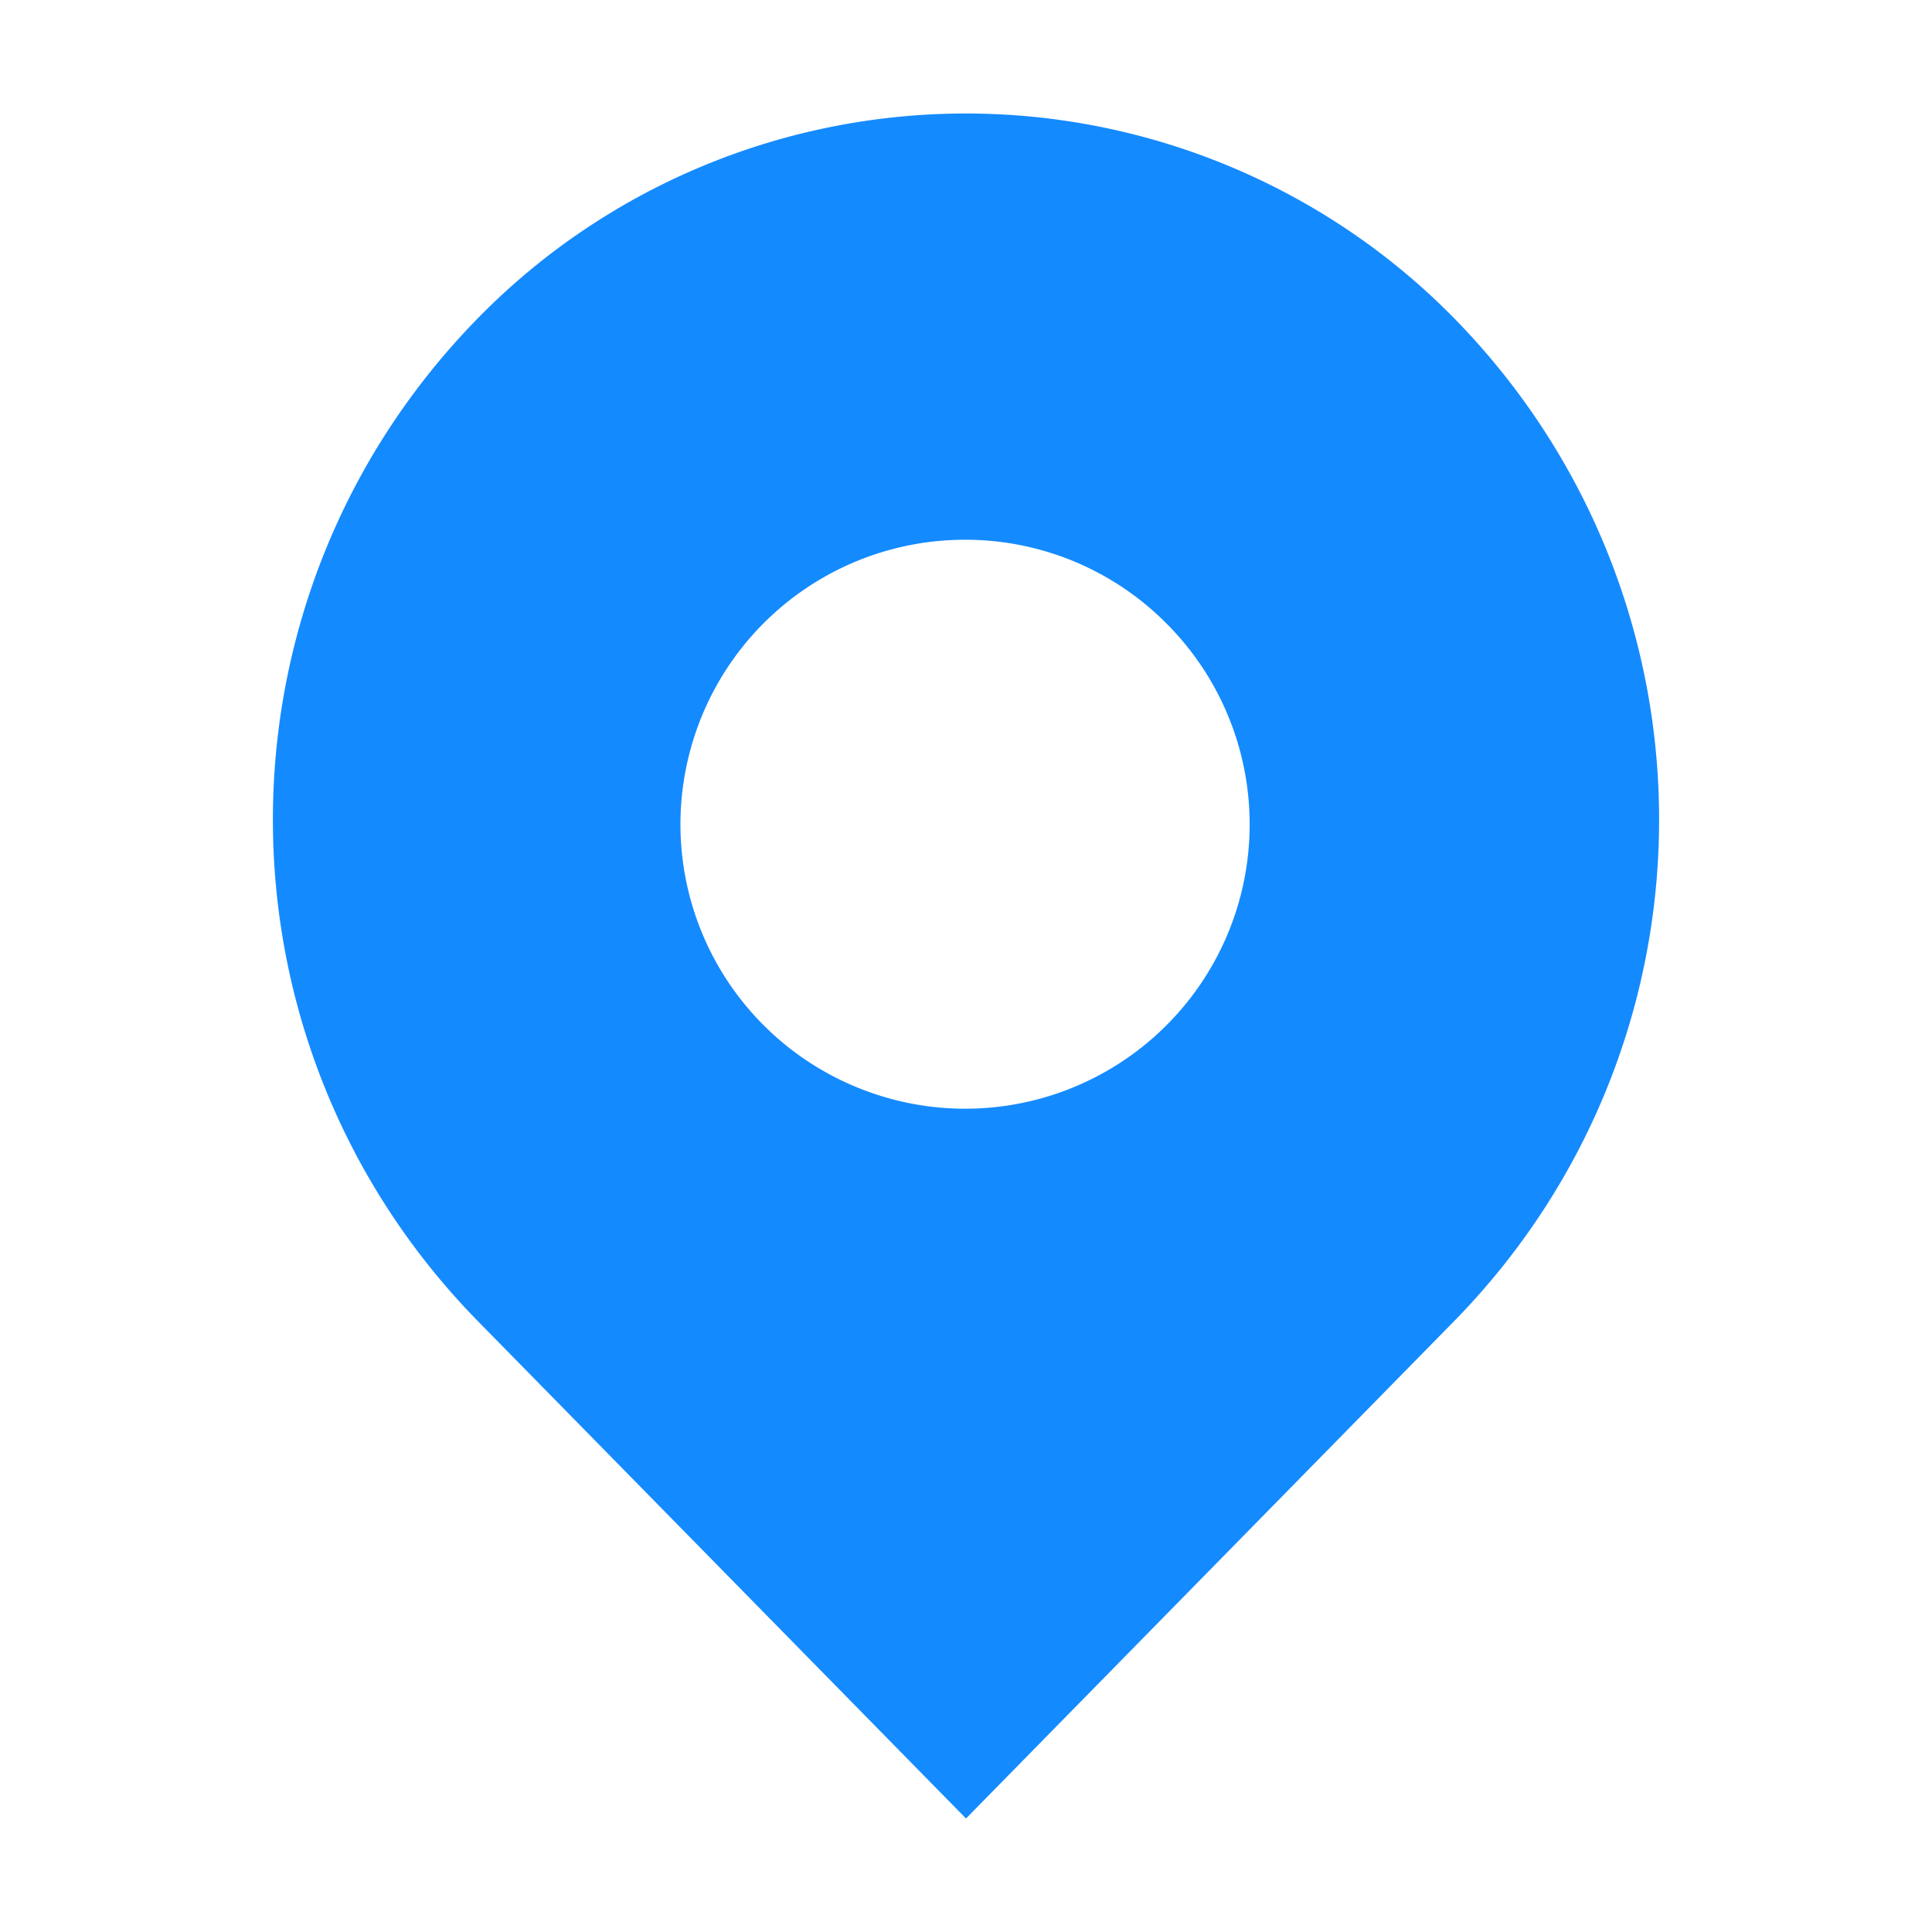 <svg t="1716732848906" class="icon" viewBox="0 0 1024 1024" version="1.1" xmlns="http://www.w3.org/2000/svg" p-id="13022" width="200" height="200"><path d="M511.147 286.08a150.763 150.763 0 0 0-147.627 121.6 150.613 150.613 0 0 0 90.453 168.533 150.827 150.827 0 0 0 183.04-55.68 150.592 150.592 0 0 0-18.987-190.293 150.059 150.059 0 0 0-106.88-44.16zM512 60.16c97.92 0 191.787 39.68 259.84 109.653 143.36 147.627 143.36 381.653 0 529.28L512 963.84 252.16 699.093c-143.36-147.627-143.36-381.653 0-529.28C320.213 99.627 414.08 60.16 512 60.16z" fill="#148AFF" p-id="13023"></path></svg>
